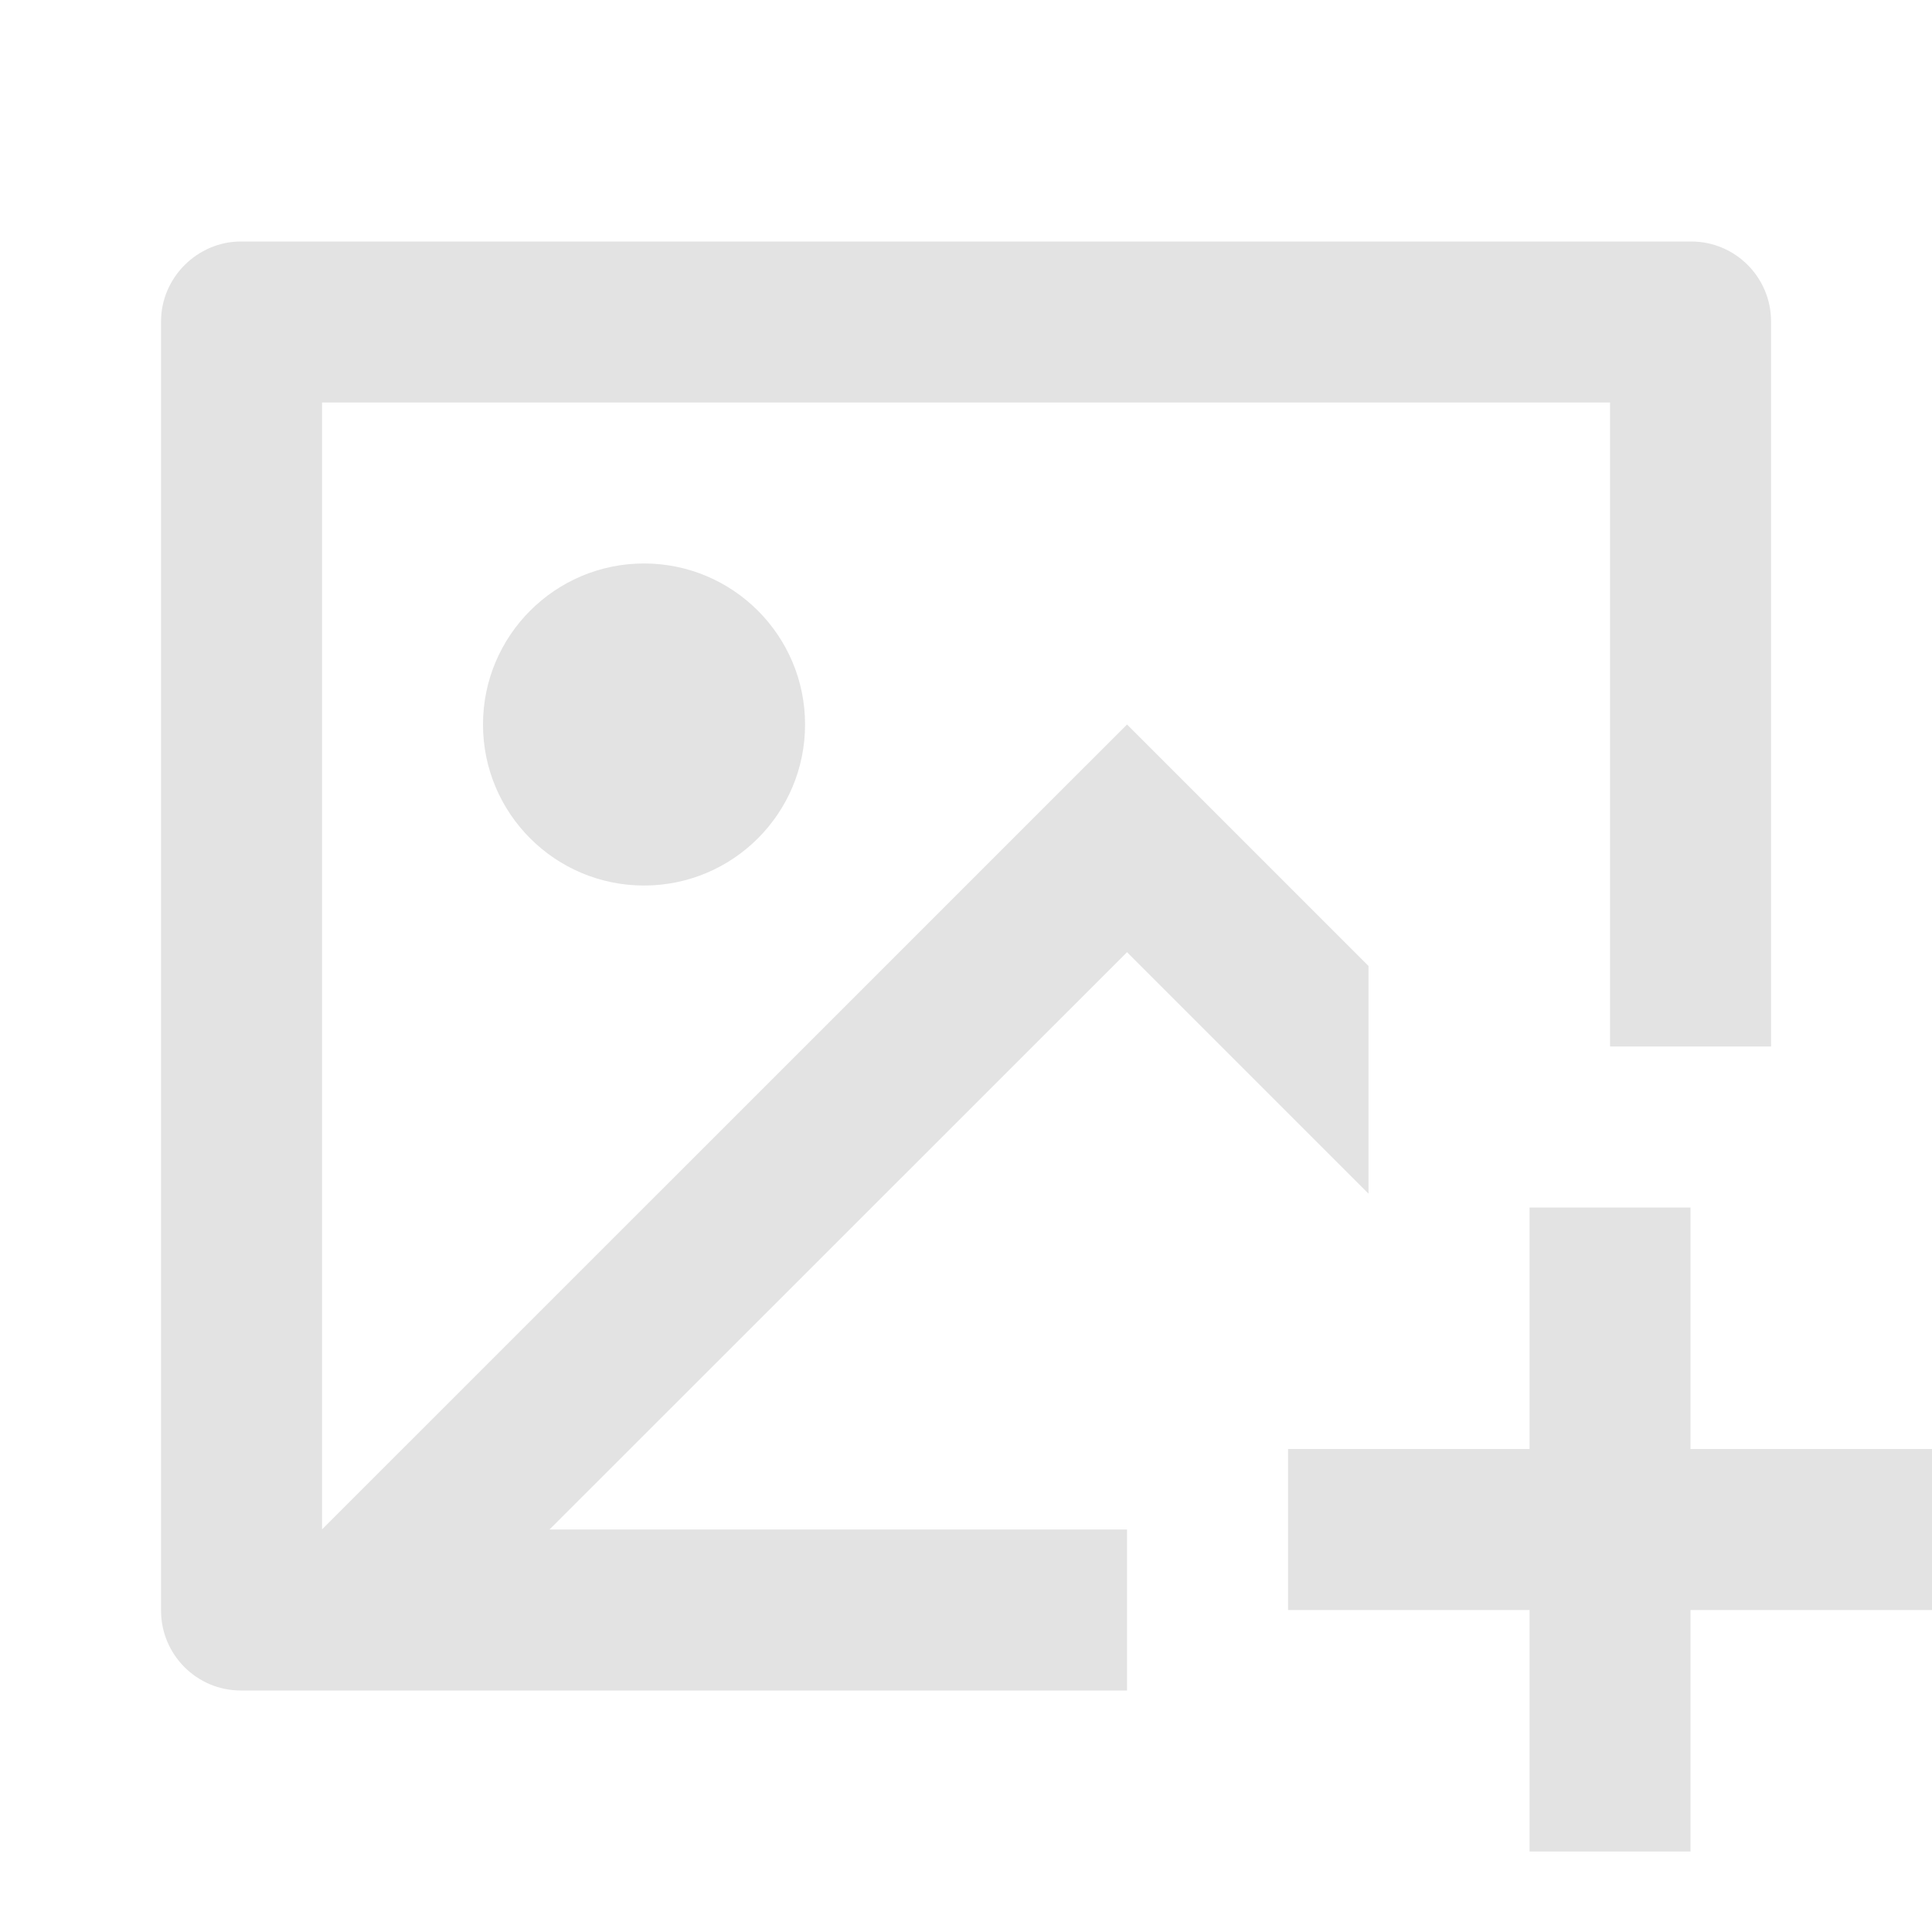 <svg width="20" height="20" viewBox="0 0 20 20" fill="none" xmlns="http://www.w3.org/2000/svg">
<g clip-path="url(#clip0_1533_670)">
<path d="M17.5 12.5V15H20V16.667H17.5V19.167H15.834V16.667H13.334V15H15.834V12.5H17.5ZM17.507 2.5C17.964 2.5 18.334 2.871 18.334 3.328V10.833H16.667V4.167H3.334V15.832L11.667 7.5L14.167 10V12.357L11.667 9.857L5.689 15.833H11.667V17.5H2.493C2.037 17.5 1.667 17.129 1.667 16.672V3.328C1.667 2.871 2.046 2.5 2.493 2.5H17.507ZM6.667 5.833C7.587 5.833 8.334 6.58 8.334 7.5C8.334 8.421 7.587 9.167 6.667 9.167C5.747 9.167 5 8.421 5 7.5C5 6.58 5.747 5.833 6.667 5.833Z" fill="#E3E3E3"/>
</g>
<defs>
<clipPath id="clip0_1533_670">
<rect width="20" height="20" fill="white"/>
</clipPath>
</defs>
</svg>

